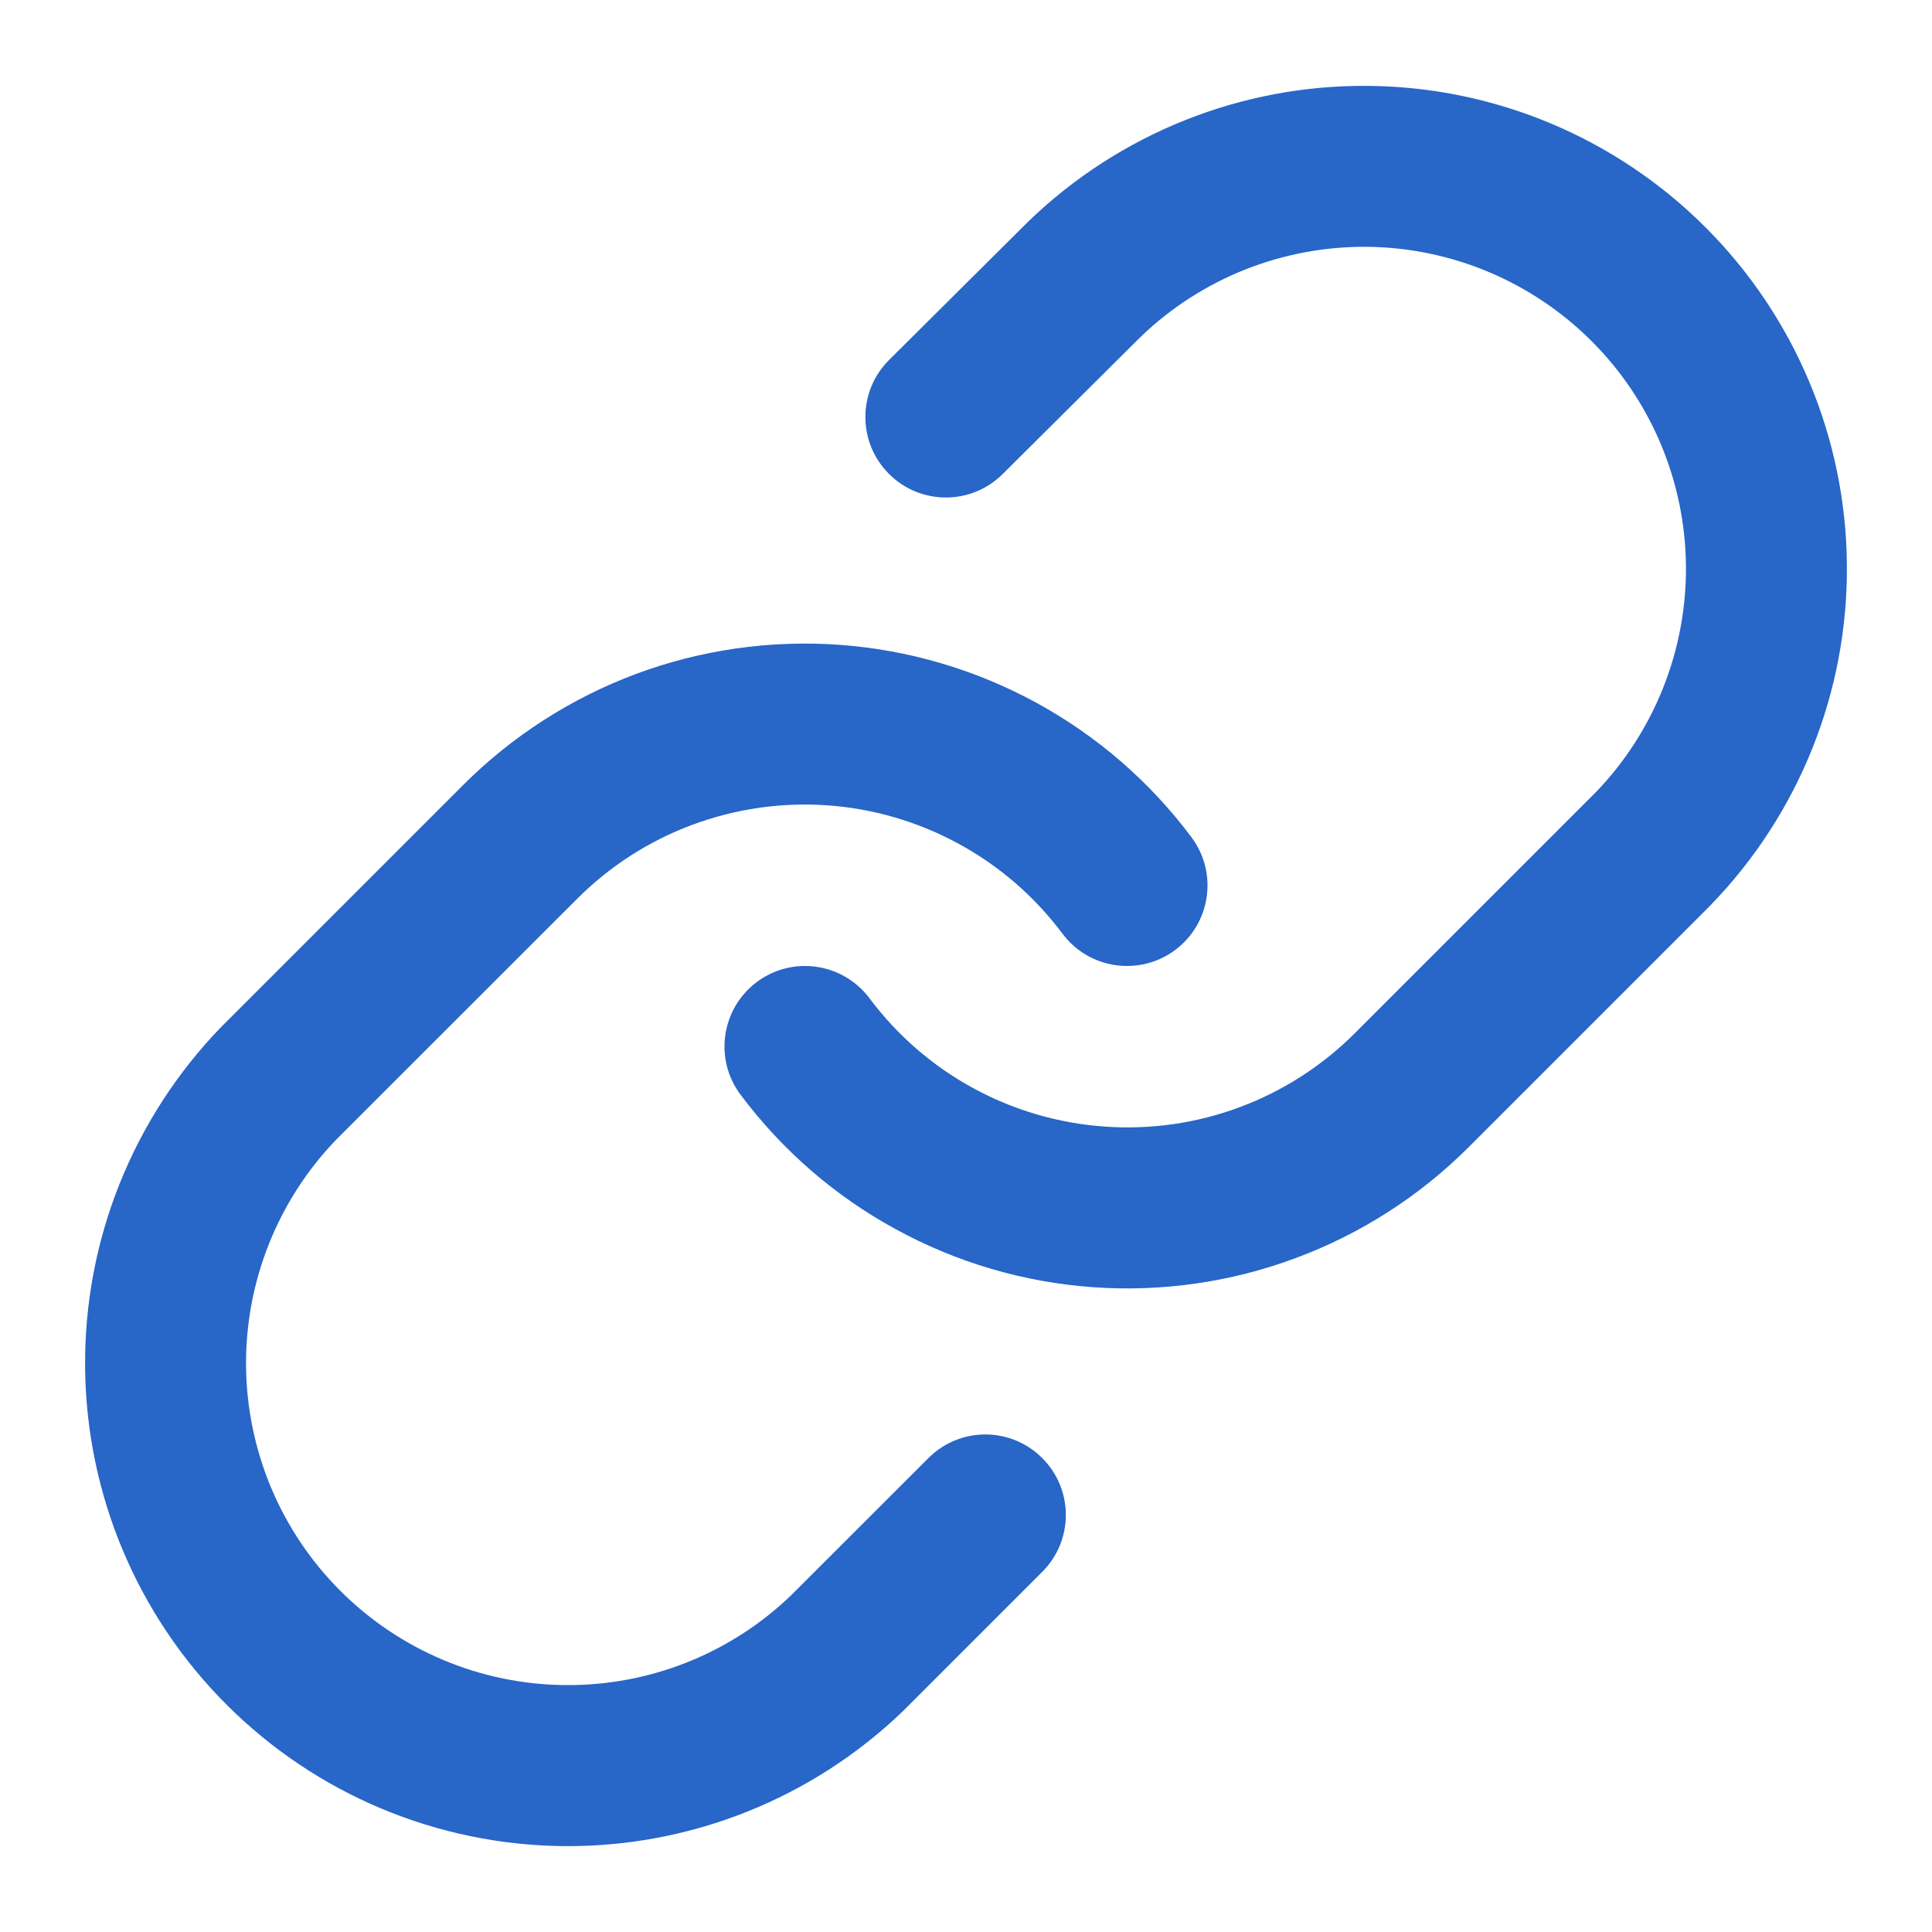 <svg width="20" height="20" viewBox="0 0 20 20" fill="none" xmlns="http://www.w3.org/2000/svg">
<g clip-path="url(#clip0_10893_141836)">
<path fill-rule="evenodd" clip-rule="evenodd" d="M10.646 2.292C11.589 1.381 12.852 0.877 14.163 0.889C15.474 0.9 16.728 1.426 17.655 2.353C18.582 3.28 19.108 4.534 19.119 5.845C19.131 7.156 18.627 8.419 17.716 9.362L17.706 9.373L15.206 11.873C14.699 12.38 14.089 12.772 13.417 13.022C12.746 13.273 12.028 13.376 11.313 13.325C10.598 13.274 9.902 13.069 9.273 12.725C8.643 12.382 8.096 11.907 7.666 11.332C7.39 10.964 7.466 10.442 7.834 10.166C8.203 9.89 8.725 9.966 9.001 10.334C9.287 10.717 9.652 11.034 10.072 11.263C10.491 11.492 10.955 11.628 11.432 11.662C11.909 11.697 12.387 11.628 12.835 11.461C13.283 11.294 13.689 11.032 14.027 10.694L14.027 10.694L16.522 8.199C17.126 7.571 17.46 6.731 17.453 5.86C17.445 4.986 17.095 4.15 16.477 3.532C15.859 2.914 15.023 2.563 14.149 2.555C13.277 2.548 12.436 2.882 11.808 3.487L10.379 4.908C10.053 5.232 9.525 5.231 9.201 4.904C8.876 4.578 8.878 4.05 9.204 3.726L10.637 2.301L10.646 2.292Z" fill="#2866C8"/>
<path fill-rule="evenodd" clip-rule="evenodd" d="M6.583 6.977C7.254 6.727 7.972 6.624 8.687 6.675C9.402 6.726 10.098 6.931 10.727 7.274C11.357 7.618 11.905 8.093 12.334 8.667C12.61 9.036 12.534 9.558 12.166 9.834C11.797 10.109 11.275 10.034 10.999 9.666C10.713 9.283 10.348 8.966 9.928 8.737C9.509 8.508 9.045 8.371 8.568 8.337C8.091 8.303 7.613 8.372 7.165 8.539C6.717 8.706 6.311 8.967 5.973 9.306L3.478 11.8C2.874 12.428 2.54 13.268 2.547 14.14C2.555 15.014 2.905 15.85 3.523 16.468C4.141 17.086 4.977 17.437 5.851 17.444C6.723 17.452 7.563 17.118 8.191 16.513L9.611 15.094C9.936 14.768 10.464 14.768 10.789 15.094C11.115 15.419 11.115 15.947 10.789 16.272L9.364 17.697L9.354 17.707C8.411 18.618 7.148 19.122 5.837 19.111C4.526 19.099 3.272 18.574 2.345 17.646C1.418 16.72 0.892 15.465 0.881 14.154C0.869 12.844 1.373 11.581 2.284 10.637L2.294 10.627L4.794 8.127C4.794 8.127 4.794 8.127 4.794 8.127C5.301 7.62 5.911 7.228 6.583 6.977Z" fill="#2866C8"/>
</g>
<defs>
<clipPath id="clip0_10893_141836">
<rect width="20" height="20" fill="white"/>
</clipPath>
</defs>
</svg>
